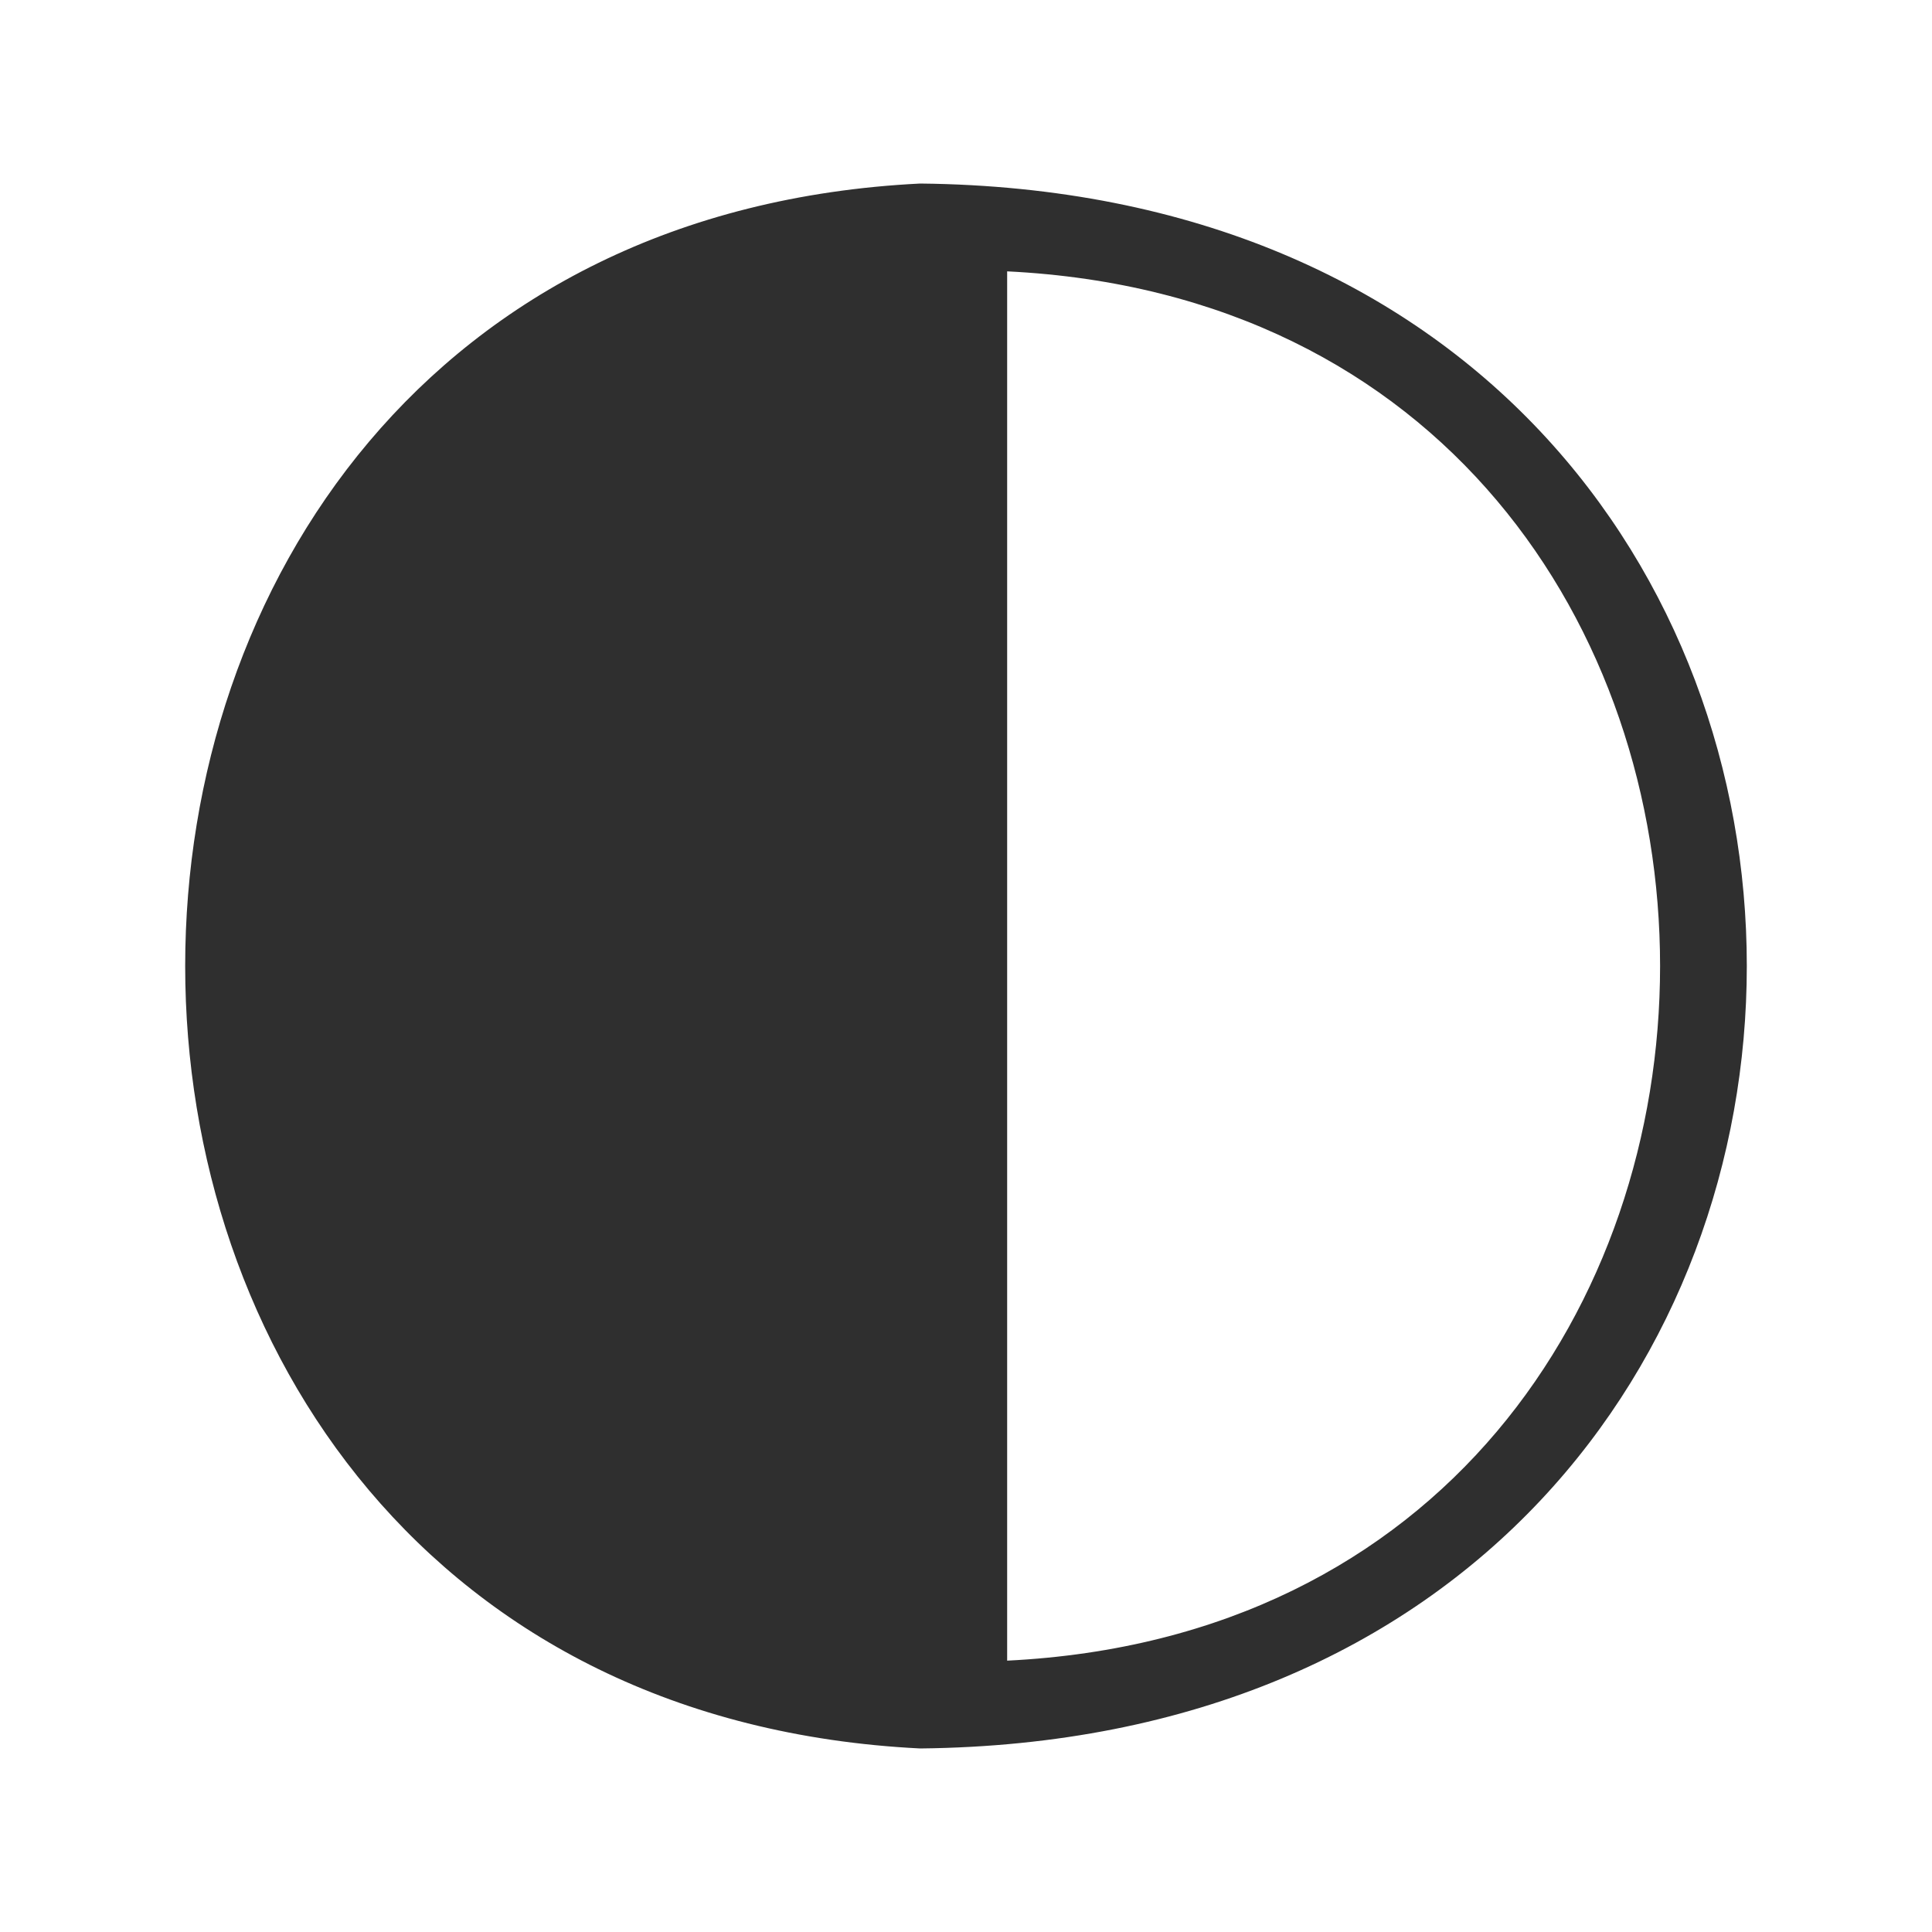 <svg width="100" height="100" viewBox="0 0 100 100" fill="none" xmlns="http://www.w3.org/2000/svg">
<path d="M47.628 90.5C-3.096 87.97 -3.096 12.029 47.628 9.5C104.677 10.082 104.677 89.917 47.628 90.5ZM52.13 14.045V85.955C97.191 83.736 97.191 16.264 52.13 14.045Z" fill="#2F2F2F"/>
</svg>
